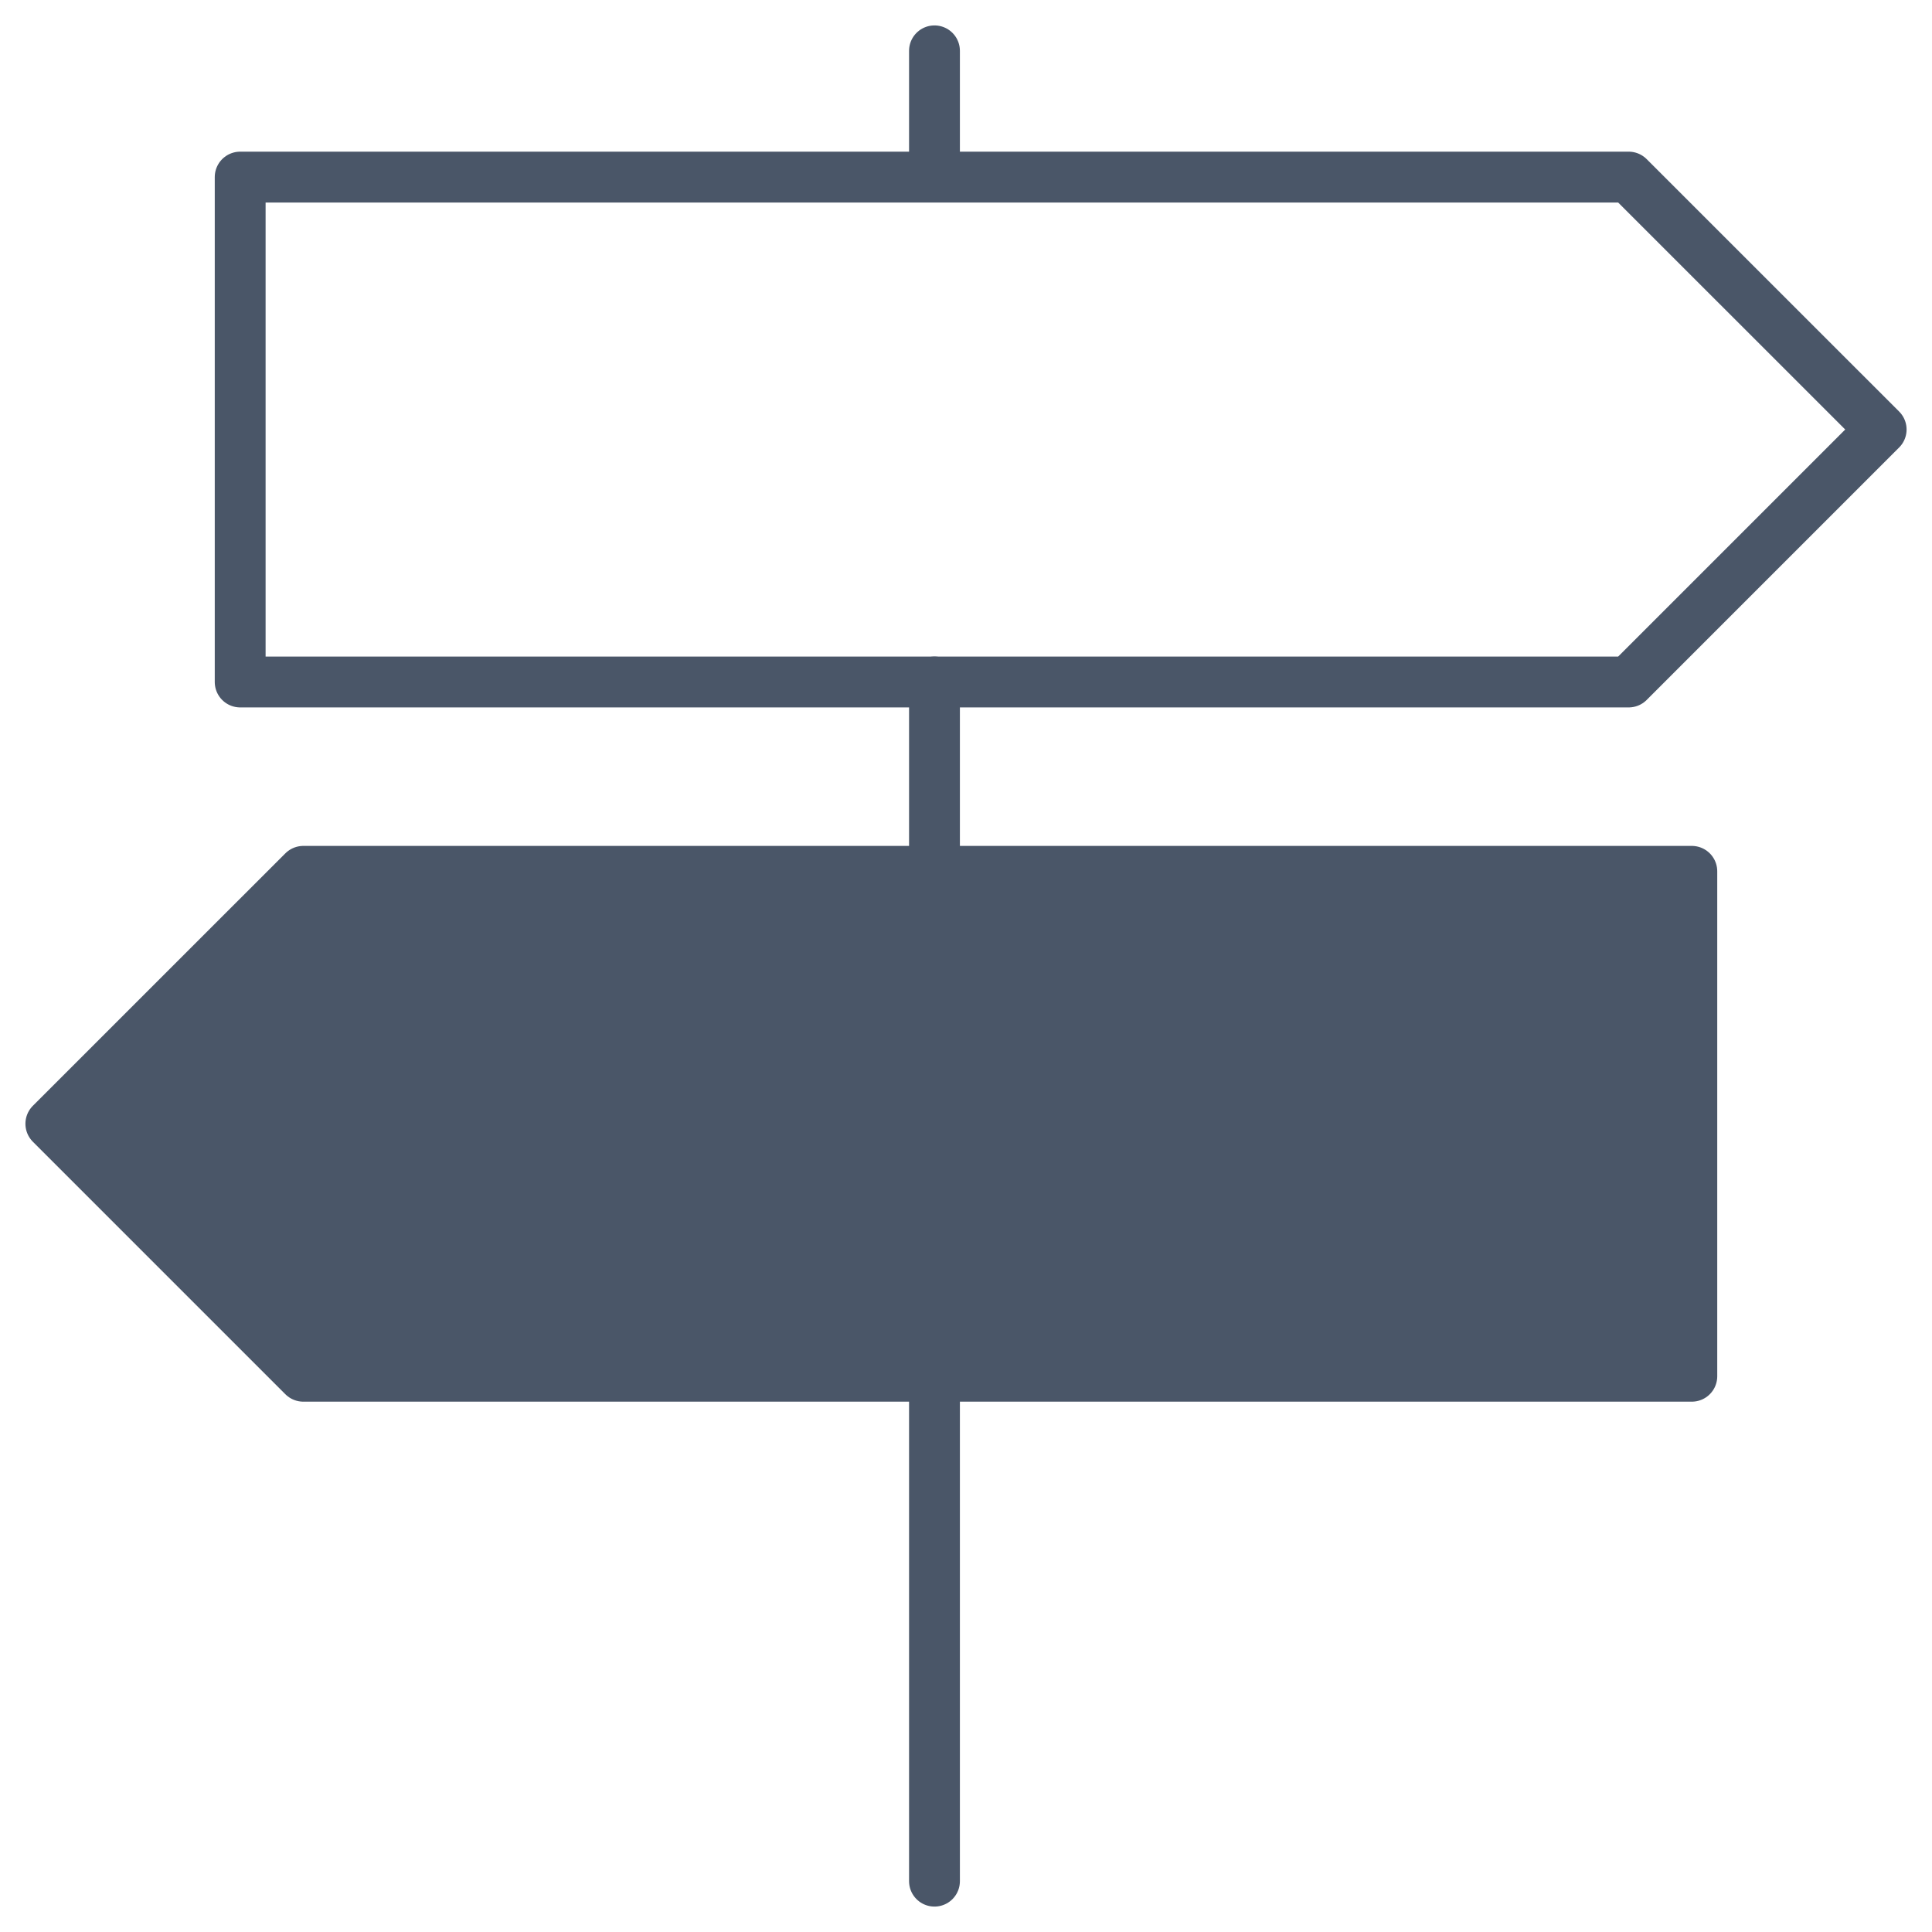<svg xmlns="http://www.w3.org/2000/svg" width="38" height="38" viewBox="0 0 38 38">
    <g fill="none" fill-rule="evenodd" stroke="#4A5668" stroke-linecap="round" stroke-linejoin="round">
        <path d="M18.38 27.069V37M18.38 1v2.483M18.38 13.414v3.724"/>
        <g>
            <path d="M32.034 13.414H4.724V3.483h27.31L37 8.448z"/>
            <path fill="#4A5668" d="M5.966 27.069h27.31v-9.931H5.966L1 22.103z"/>
        </g>
    </g>
</svg>
